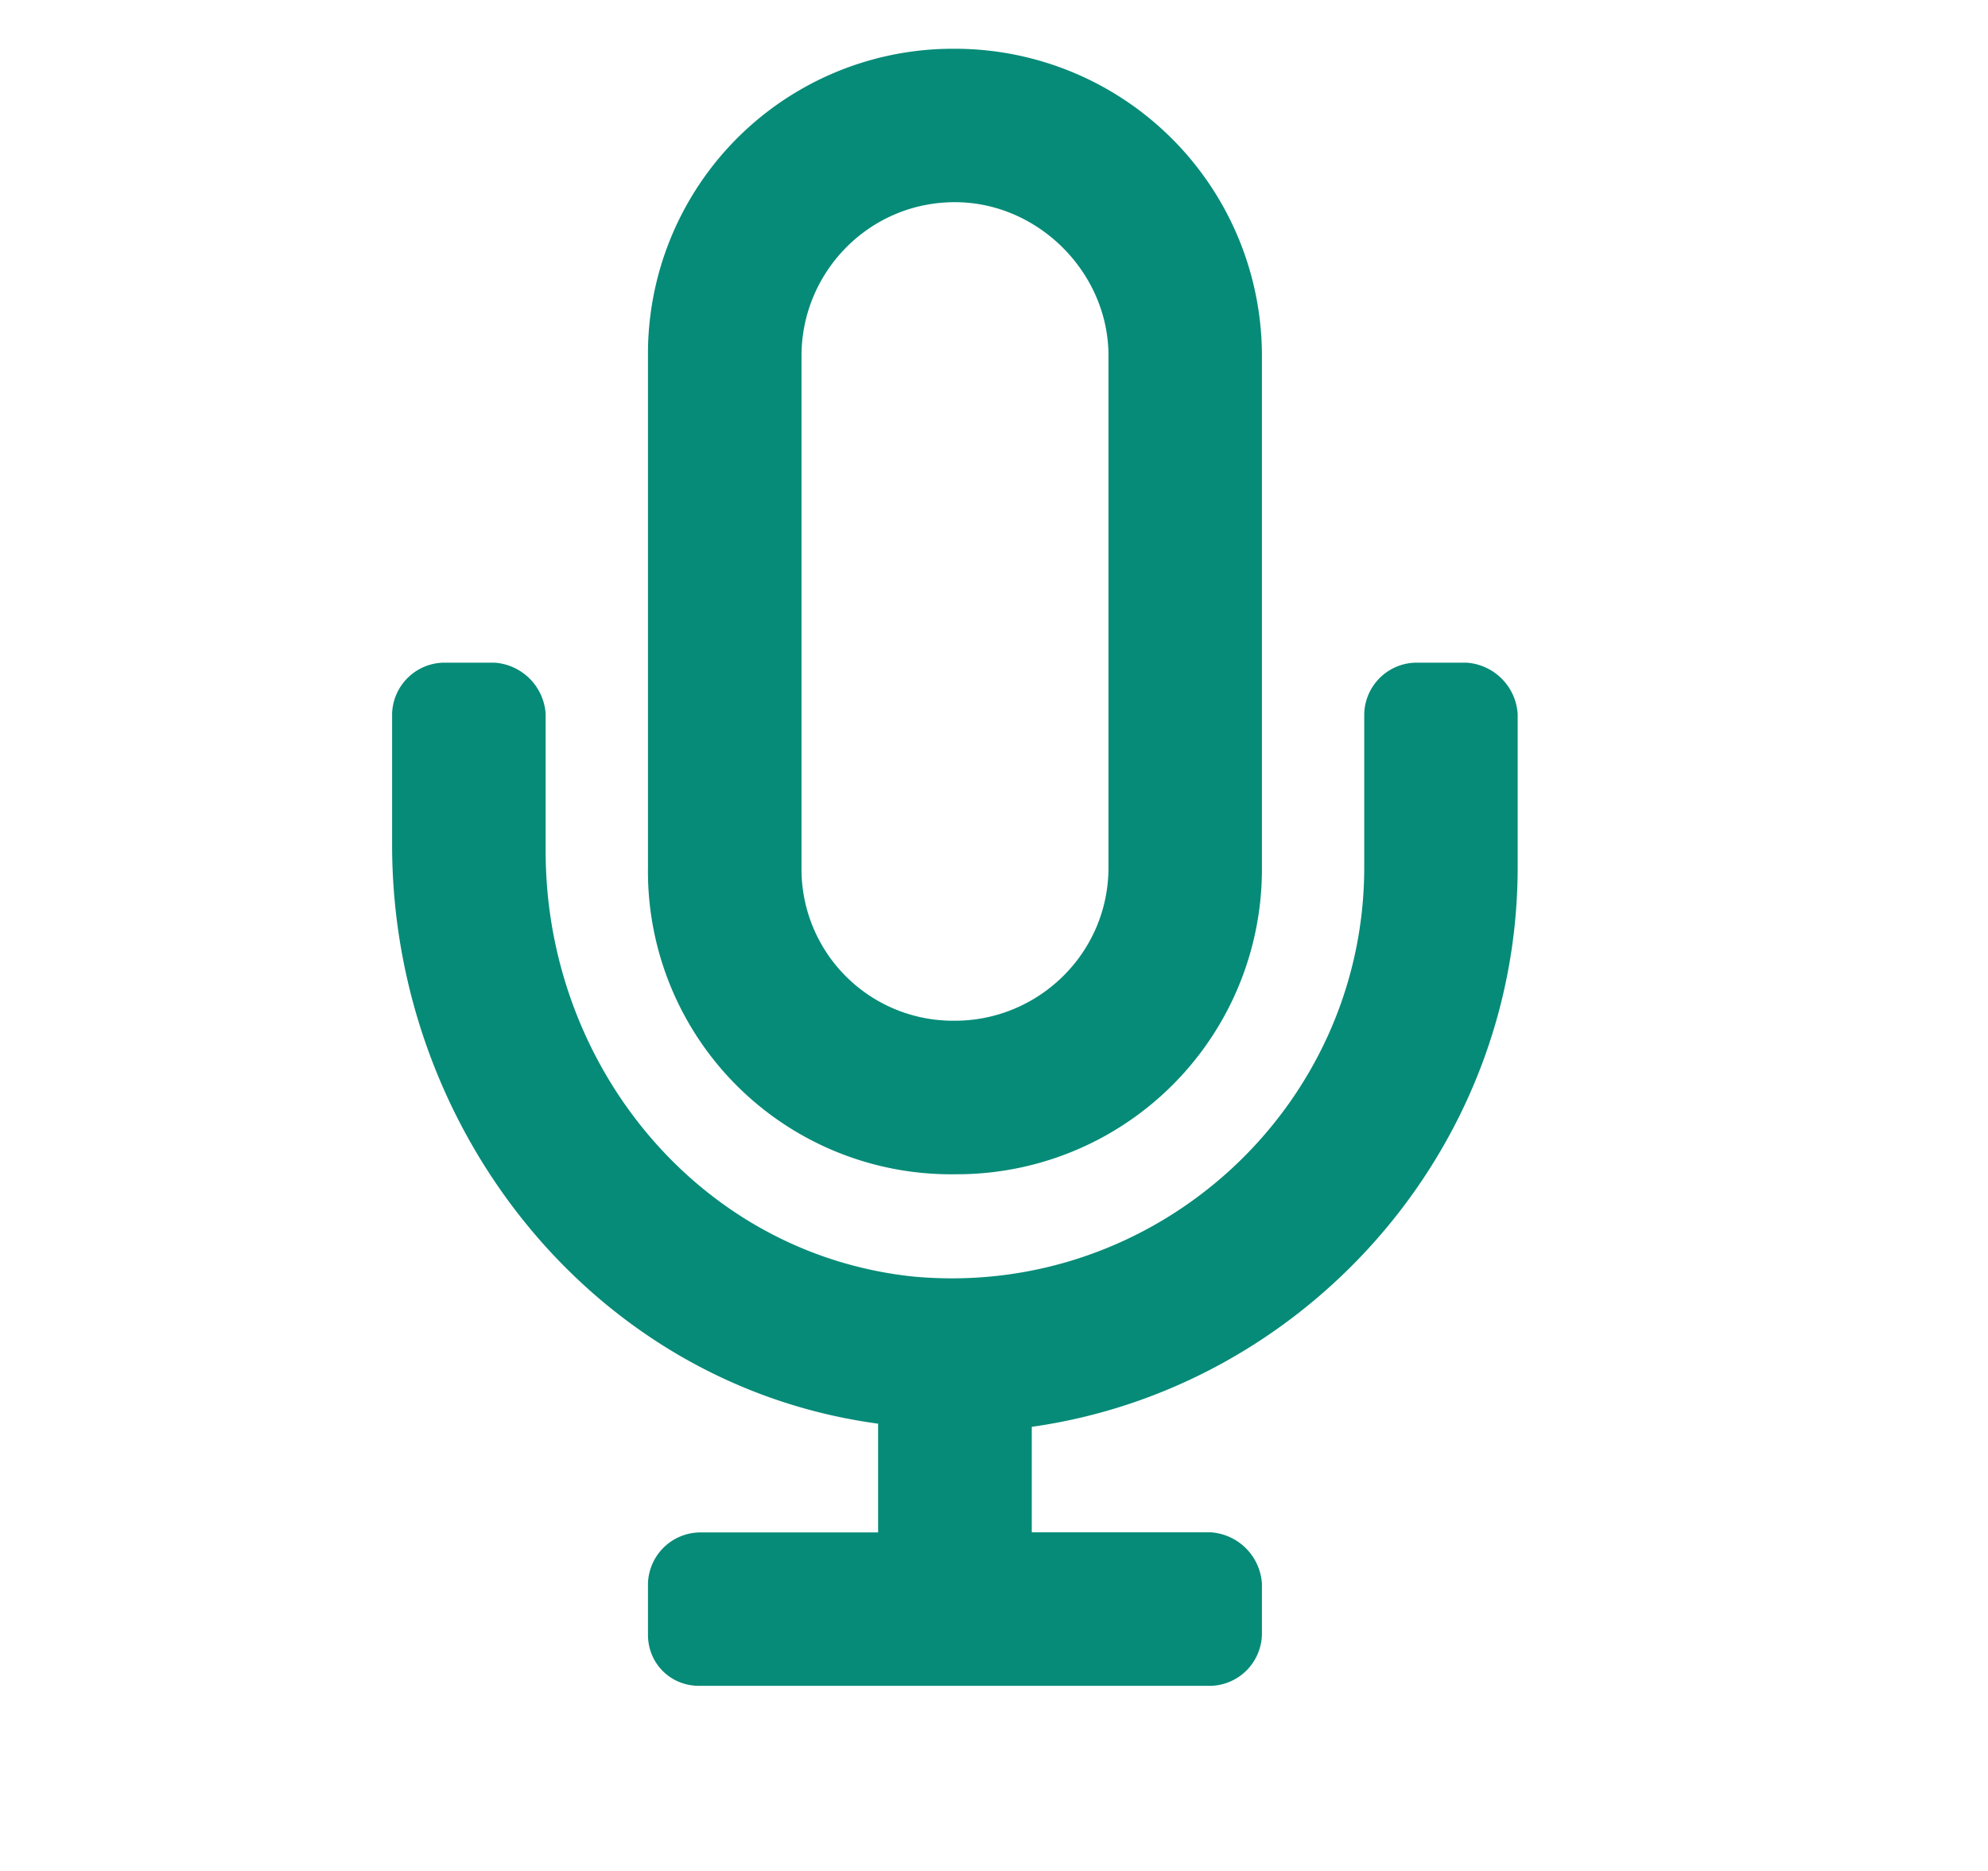 <svg width="17" height="16" fill="none" xmlns="http://www.w3.org/2000/svg"><path d="M12.541 5.667h-.438a.45.45 0 00-.437.437v1.313c0 2.05-1.777 3.691-3.855 3.5-1.832-.192-3.145-1.805-3.145-3.637V6.104a.47.47 0 00-.437-.437H3.79a.45.45 0 00-.437.437v1.121c0 2.434 1.722 4.621 4.156 4.95v.93h-1.53a.45.45 0 00-.438.437v.437c0 .246.191.438.438.438h4.375a.45.45 0 00.437-.438v-.437a.47.47 0 00-.438-.438h-1.53v-.902c2.323-.328 4.155-2.352 4.155-4.785V6.104a.47.47 0 00-.437-.437zm-4.375 4.375a2.608 2.608 0 002.625-2.625V3.042A2.626 2.626 0 008.166.417a2.608 2.608 0 00-2.625 2.625v4.375a2.591 2.591 0 002.625 2.625zm-1.312-7c0-.711.574-1.313 1.312-1.313.711 0 1.313.602 1.313 1.313v4.375c0 .738-.602 1.312-1.313 1.312a1.296 1.296 0 01-1.312-1.312V3.042z" fill="#068B78"/></svg>